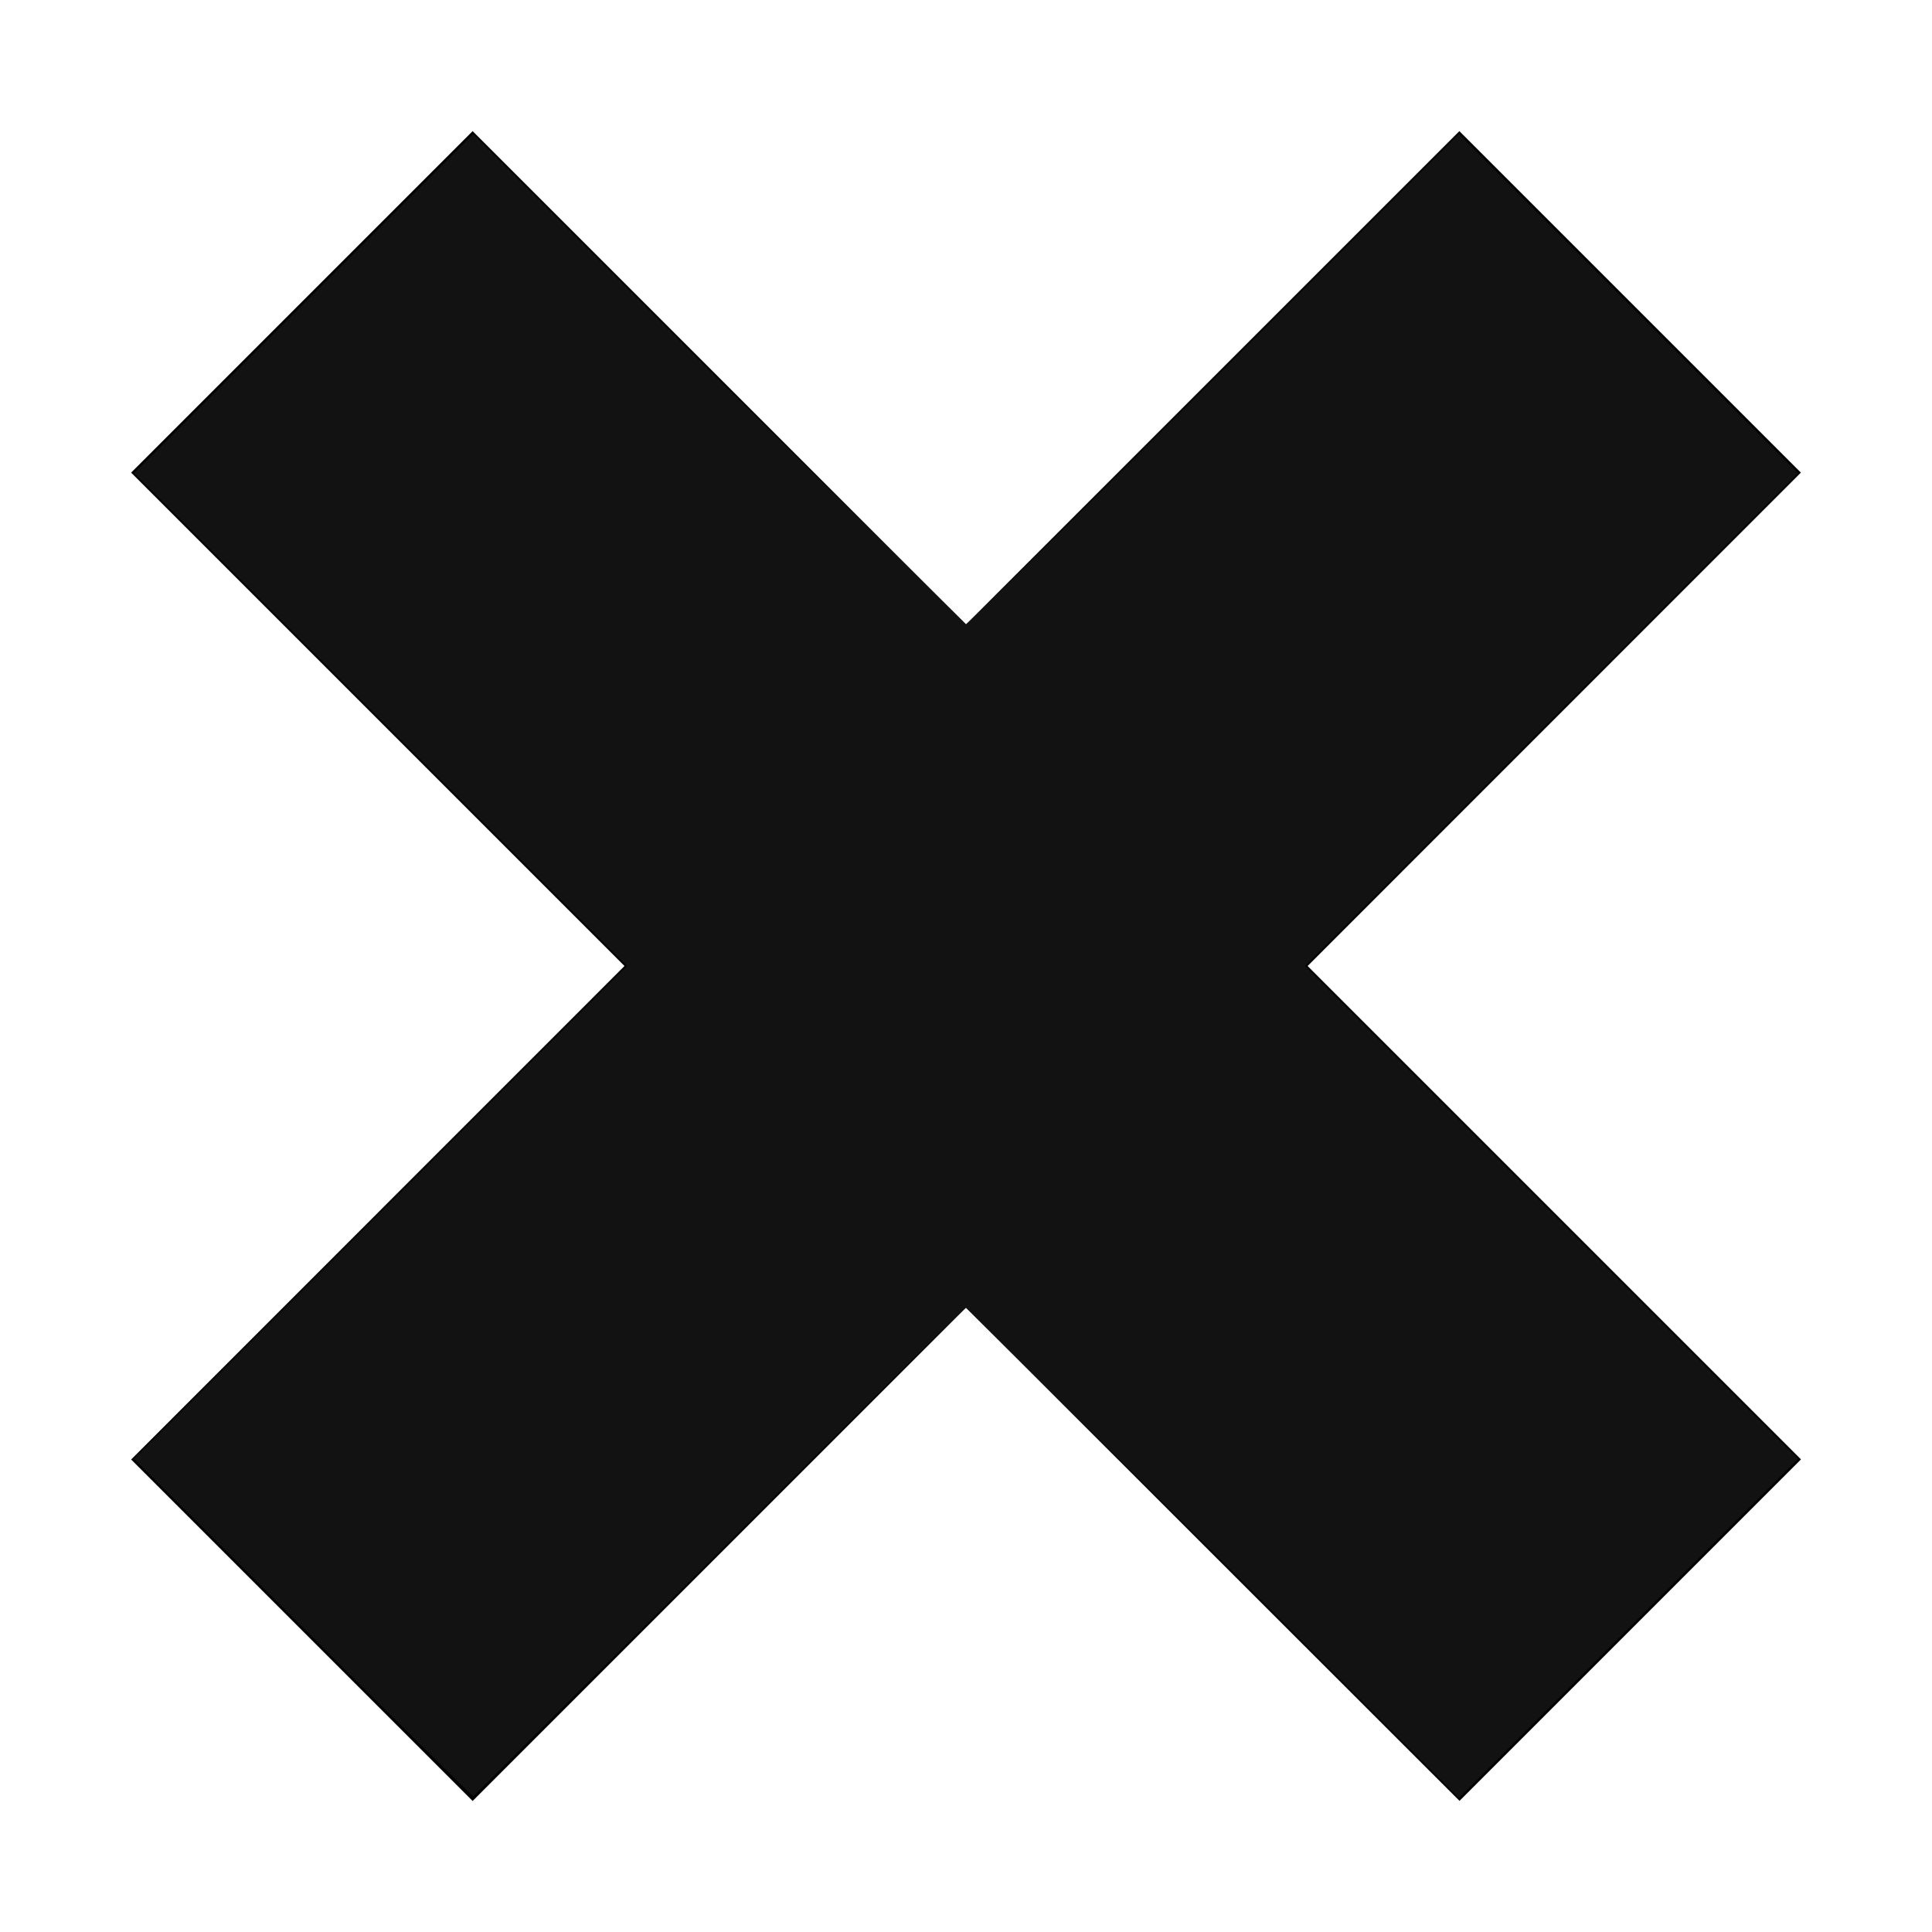<svg xmlns="http://www.w3.org/2000/svg" width="800" height="800" viewBox="0 0 16 16" fill="none" xmlns:v="https://vecta.io/nano"><path d="M5.172 8L1.086 3.914l2.828-2.828L8 5.172l4.086-4.086 2.828 2.828L10.829 8l4.086 4.086-2.828 2.828L8 10.829l-4.086 4.086-2.828-2.828L5.172 8z" fill="#000"/><path d="M2.509 13.48L1.11 12.082l2.041-2.041L5.192 8 3.151 5.959 1.11 3.918l1.404-1.404L3.918 1.11l2.03 2.03L8 5.17c.012 0 .935-.913 2.052-2.03l2.03-2.03 1.404 1.404 1.404 1.404-2.041 2.041L10.808 8l2.041 2.041 2.041 2.041-1.404 1.404-1.404 1.404-2.03-2.03L8 10.83c-.012 0-.933.911-2.046 2.024l-2.035 2.024a128.98 128.98 0 0 1-1.41-1.399z" fill="#121212"/></svg>